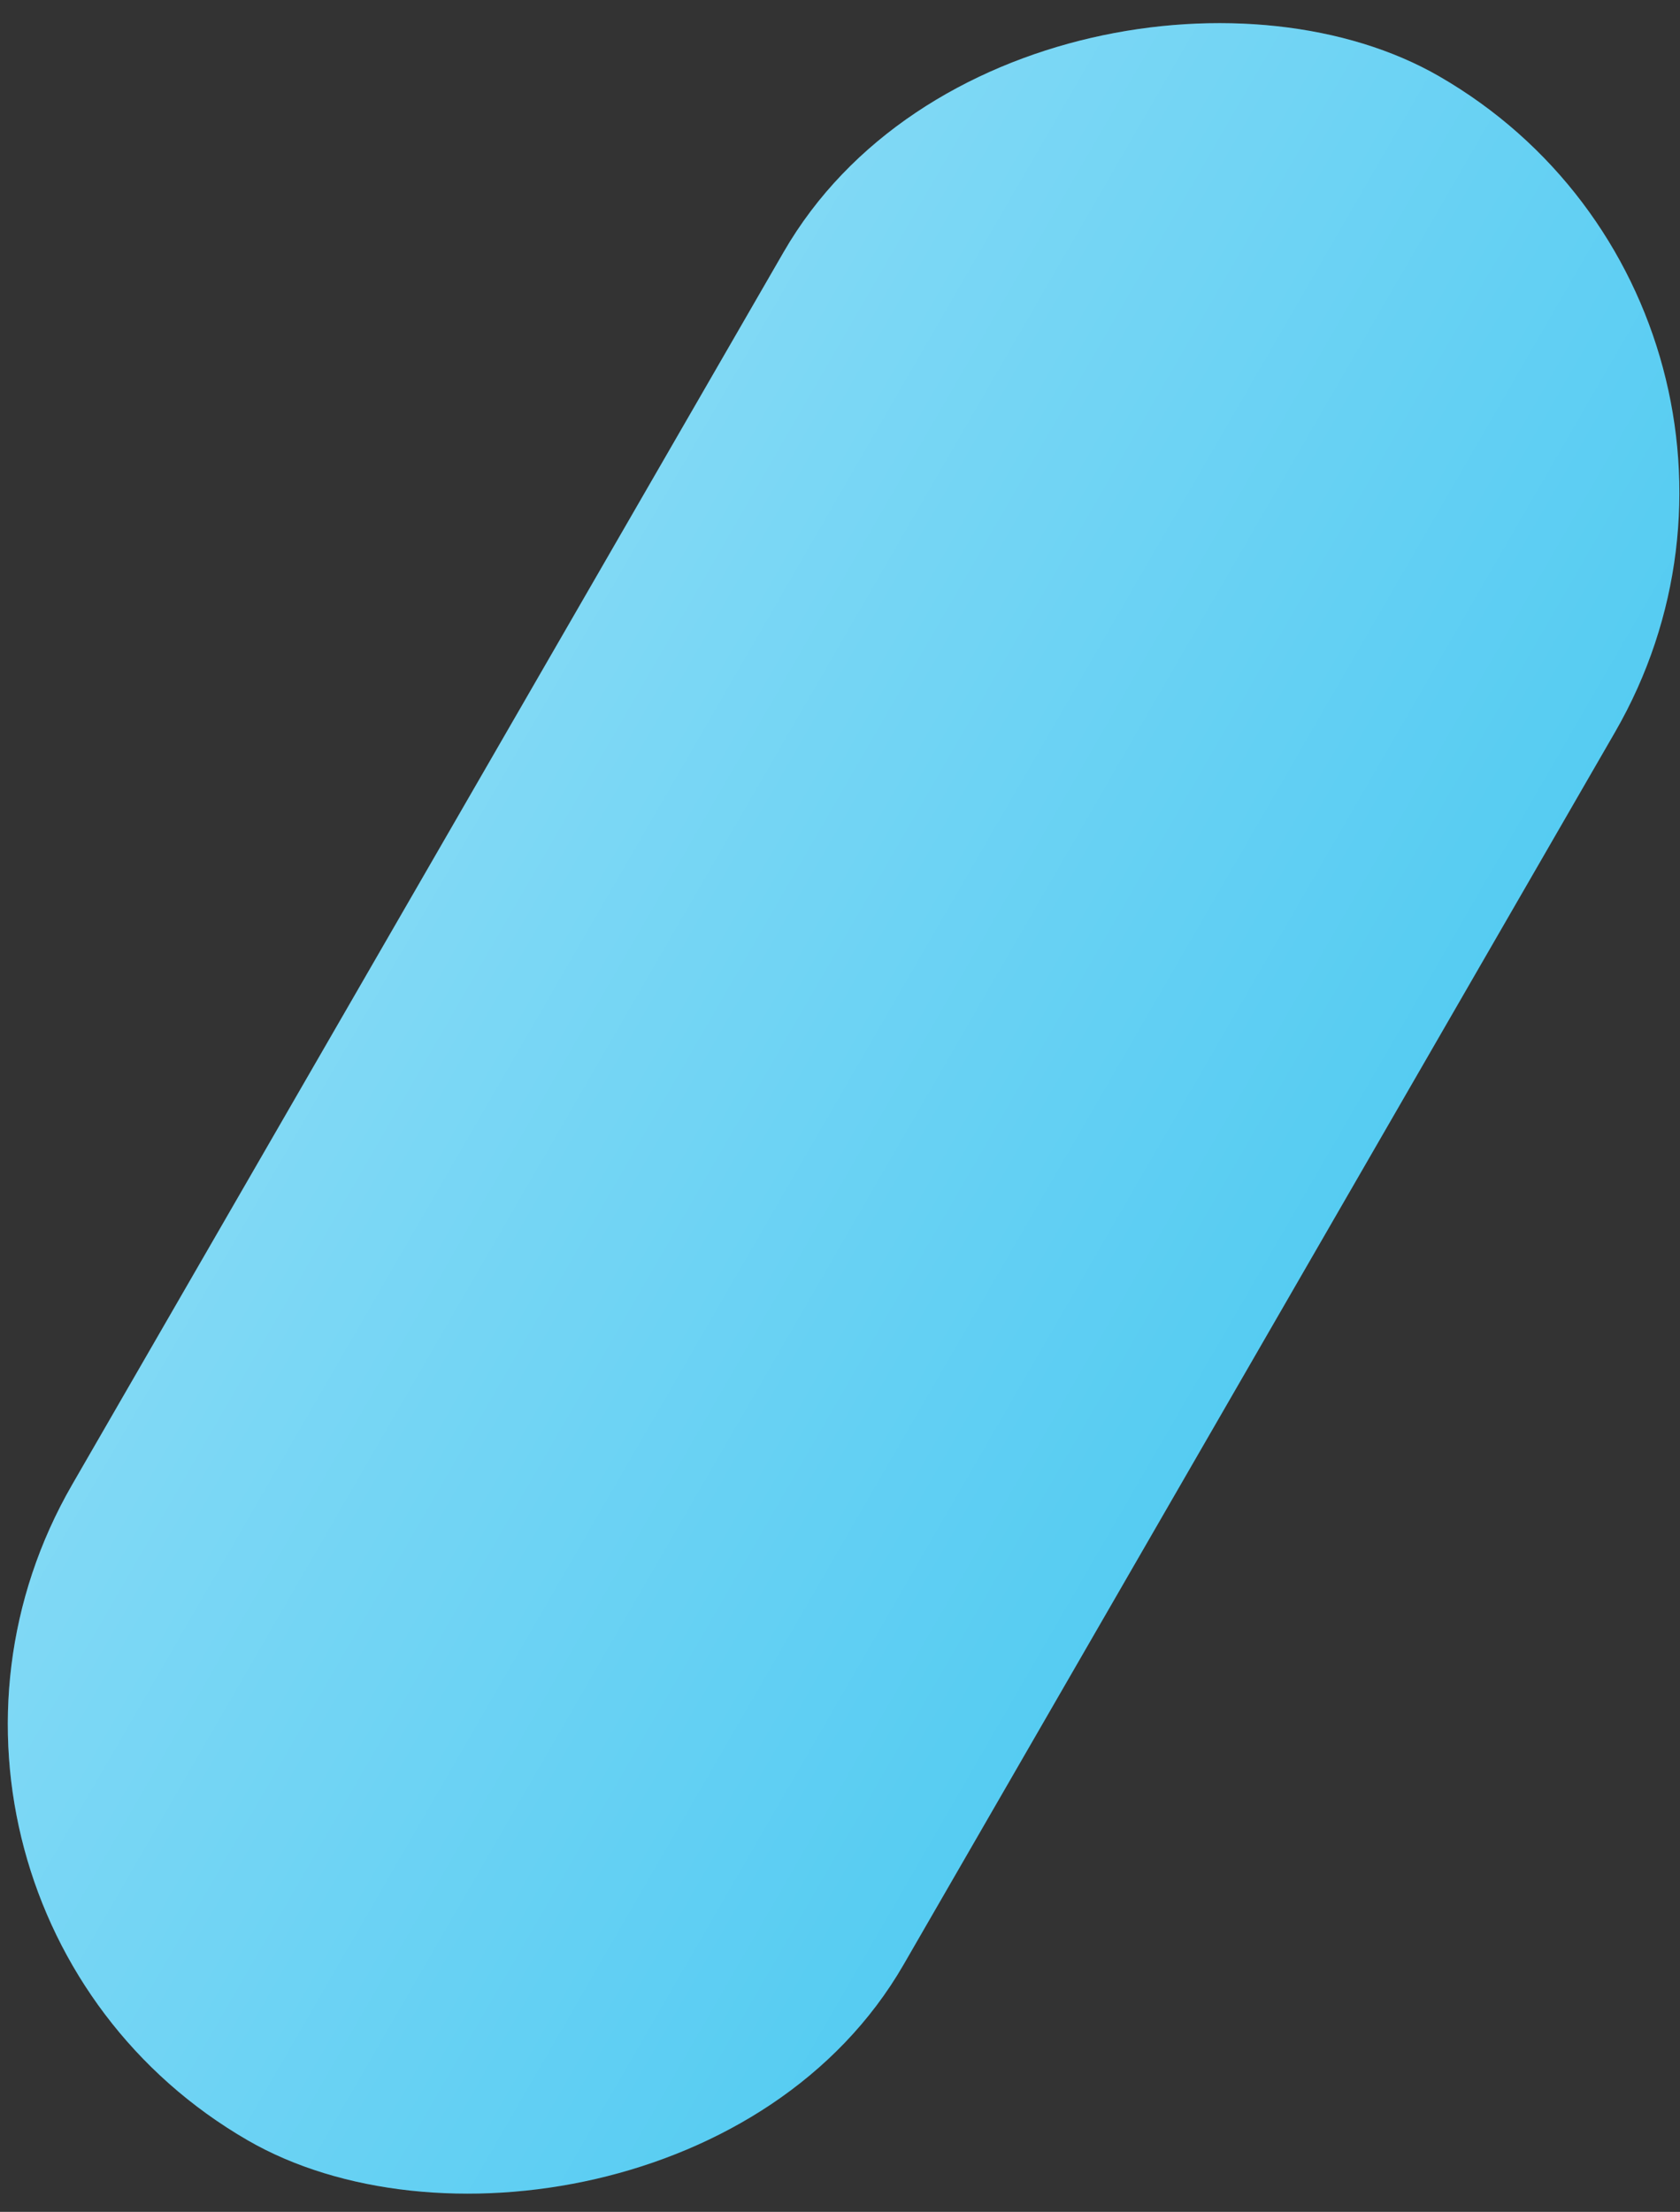 <svg width="98" height="129" viewBox="0 0 98 129"  xmlns="http://www.w3.org/2000/svg">
<rect x="0" y="0" width="98" height="129" fill="#333333" stroke="none"/>
<rect x="-9.789" y="110.832" width="139" height="56" rx="28" transform="rotate(-60 -9.789 110.832)" fill="#56CCF2"/>
<rect x="-9.789" y="110.832" width="139" height="56" rx="28" transform="rotate(-60 -9.789 110.832)" fill="url(#paint0_linear)" fill-opacity="0.25"/>
<path id="ellipse"/>
<defs>
<linearGradient id="paint0_linear" x1="59.711" y1="110.832" x2="59.711" y2="166.832" gradientUnits="userSpaceOnUse">
<stop stop-color="white"/>
<stop offset="1" stop-color="white" stop-opacity="0"/>
</linearGradient>
</defs>
</svg>
